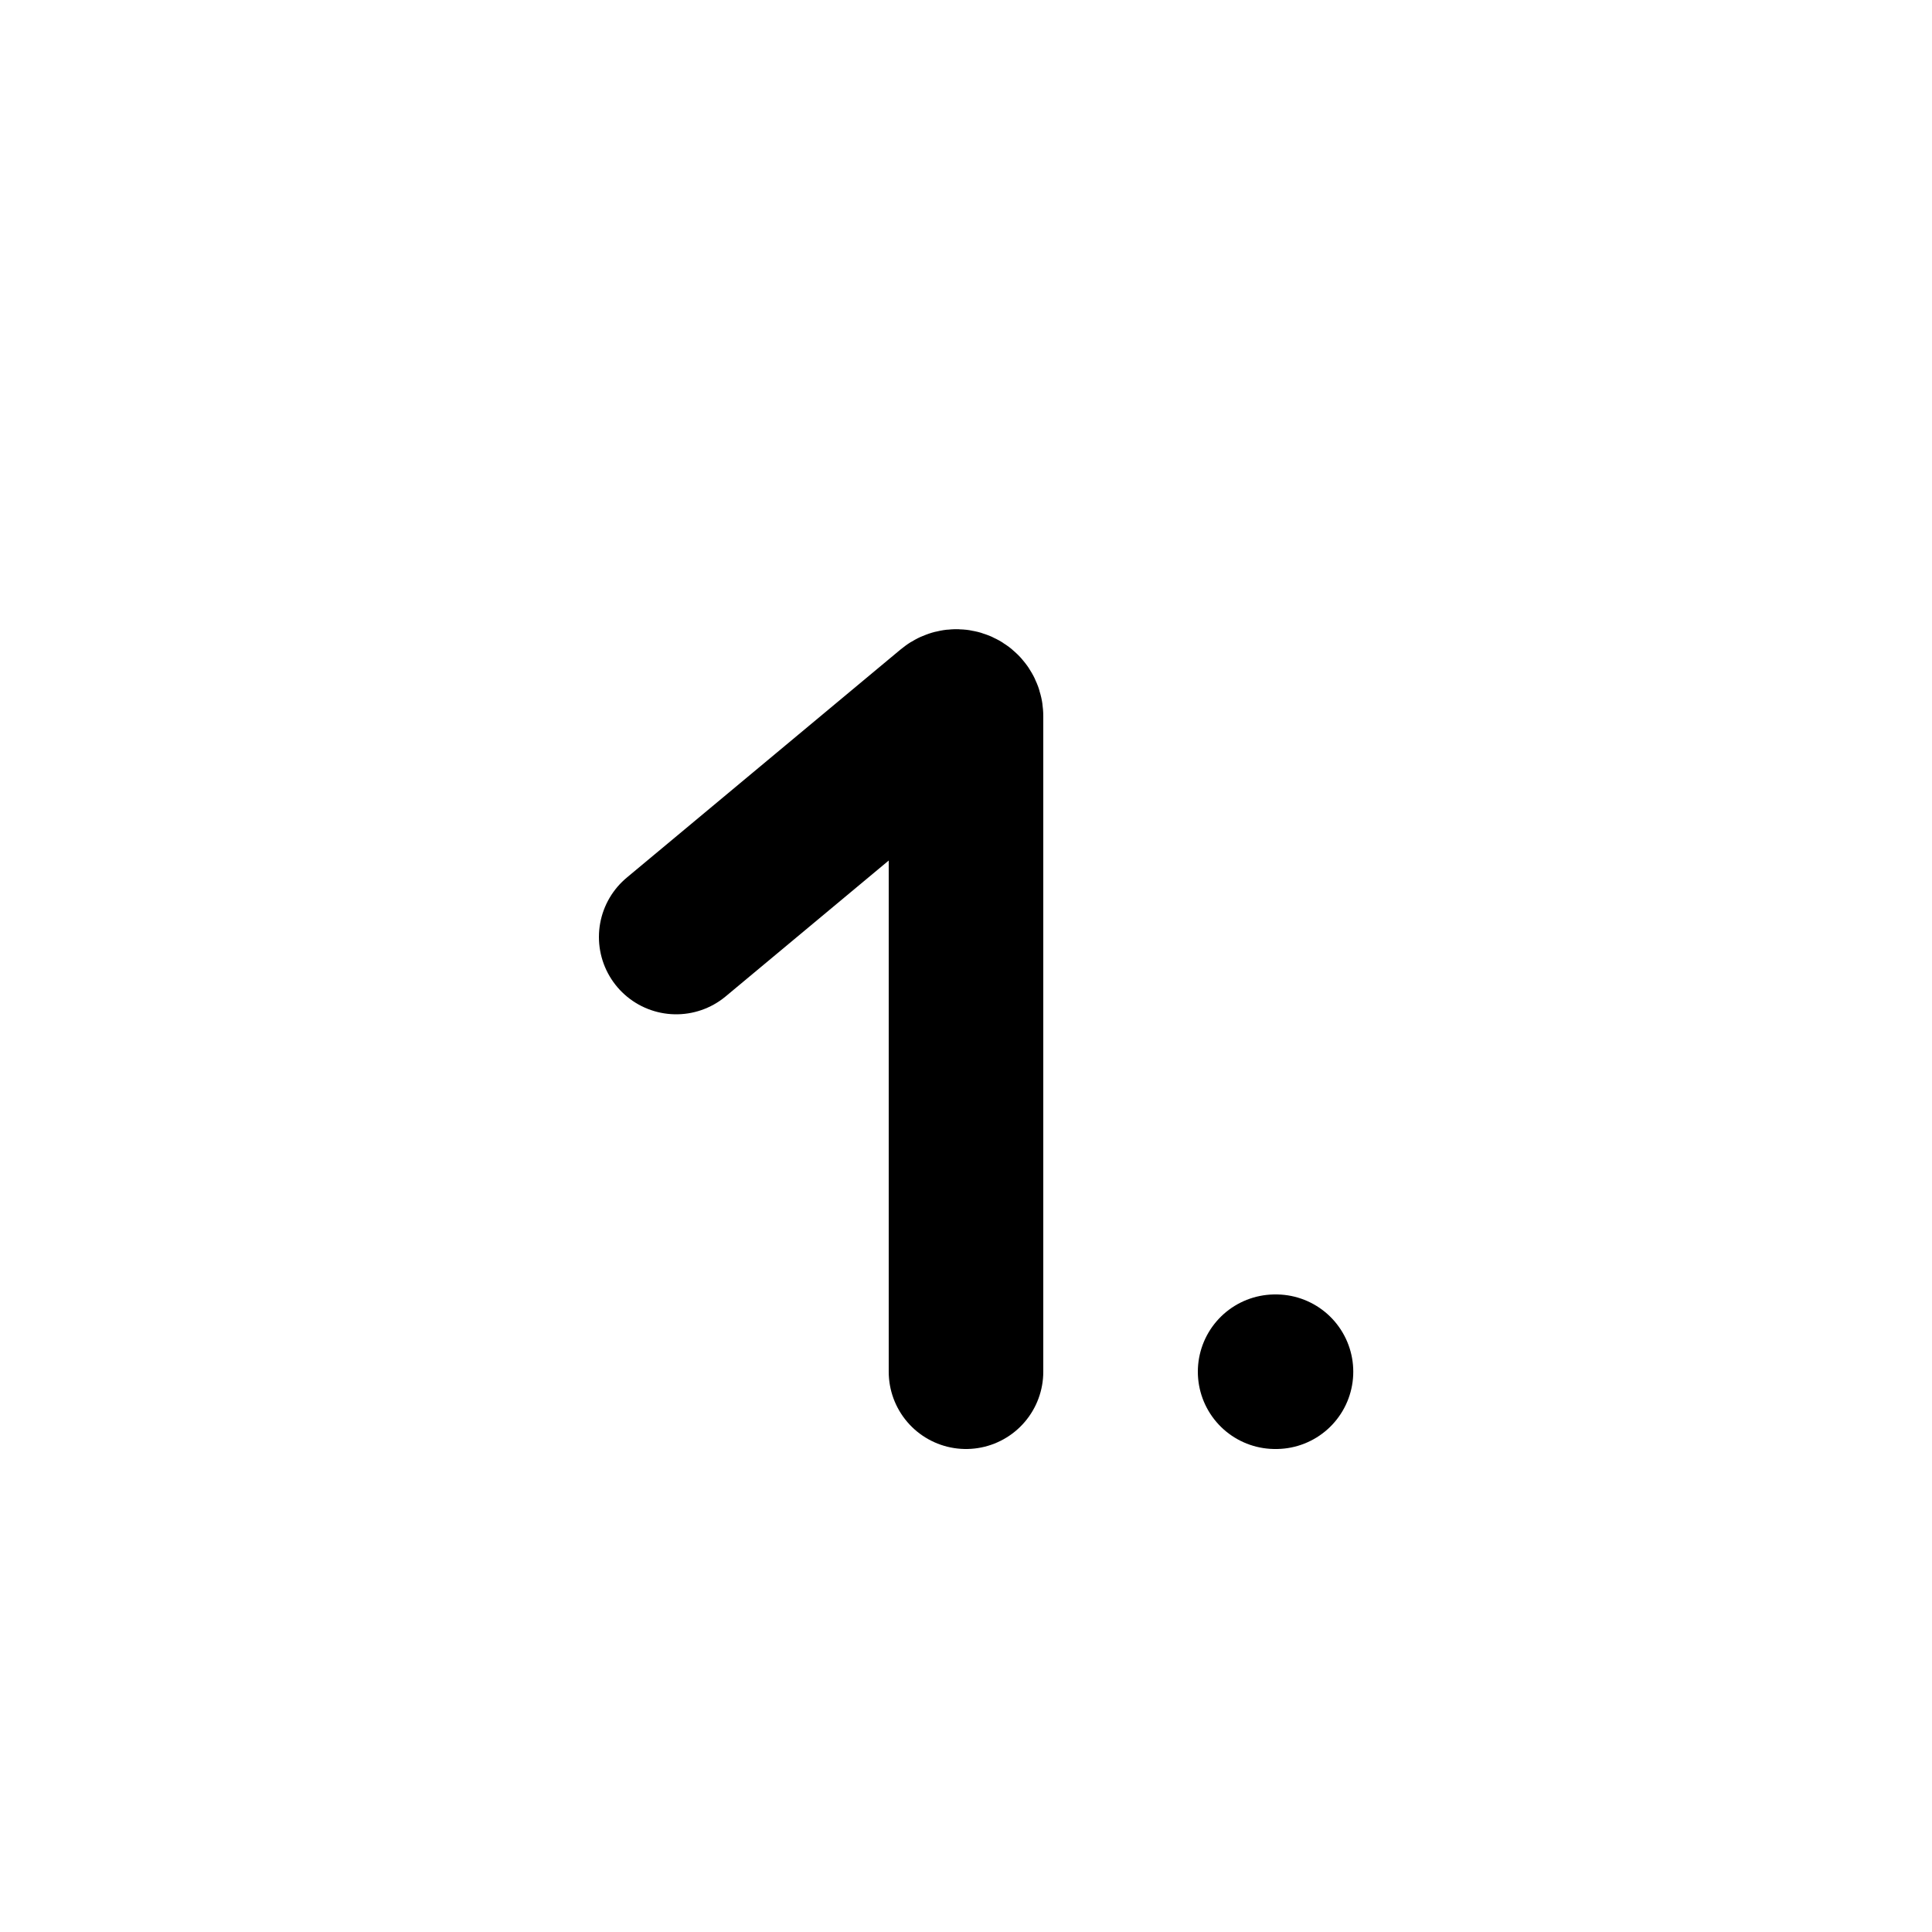 <svg xmlns="http://www.w3.org/2000/svg" width="20" height="20" fill="none" viewBox="0 0 20 20"><path stroke="currentColor" stroke-linecap="round" stroke-width="1.6" d="M10 14.2L10 7.413C10 7.329 9.901 7.282 9.836 7.337L7 9.7"/><path stroke="currentColor" stroke-linecap="round" stroke-width="1.6" d="M13.209 14.2H13.2"/></svg>